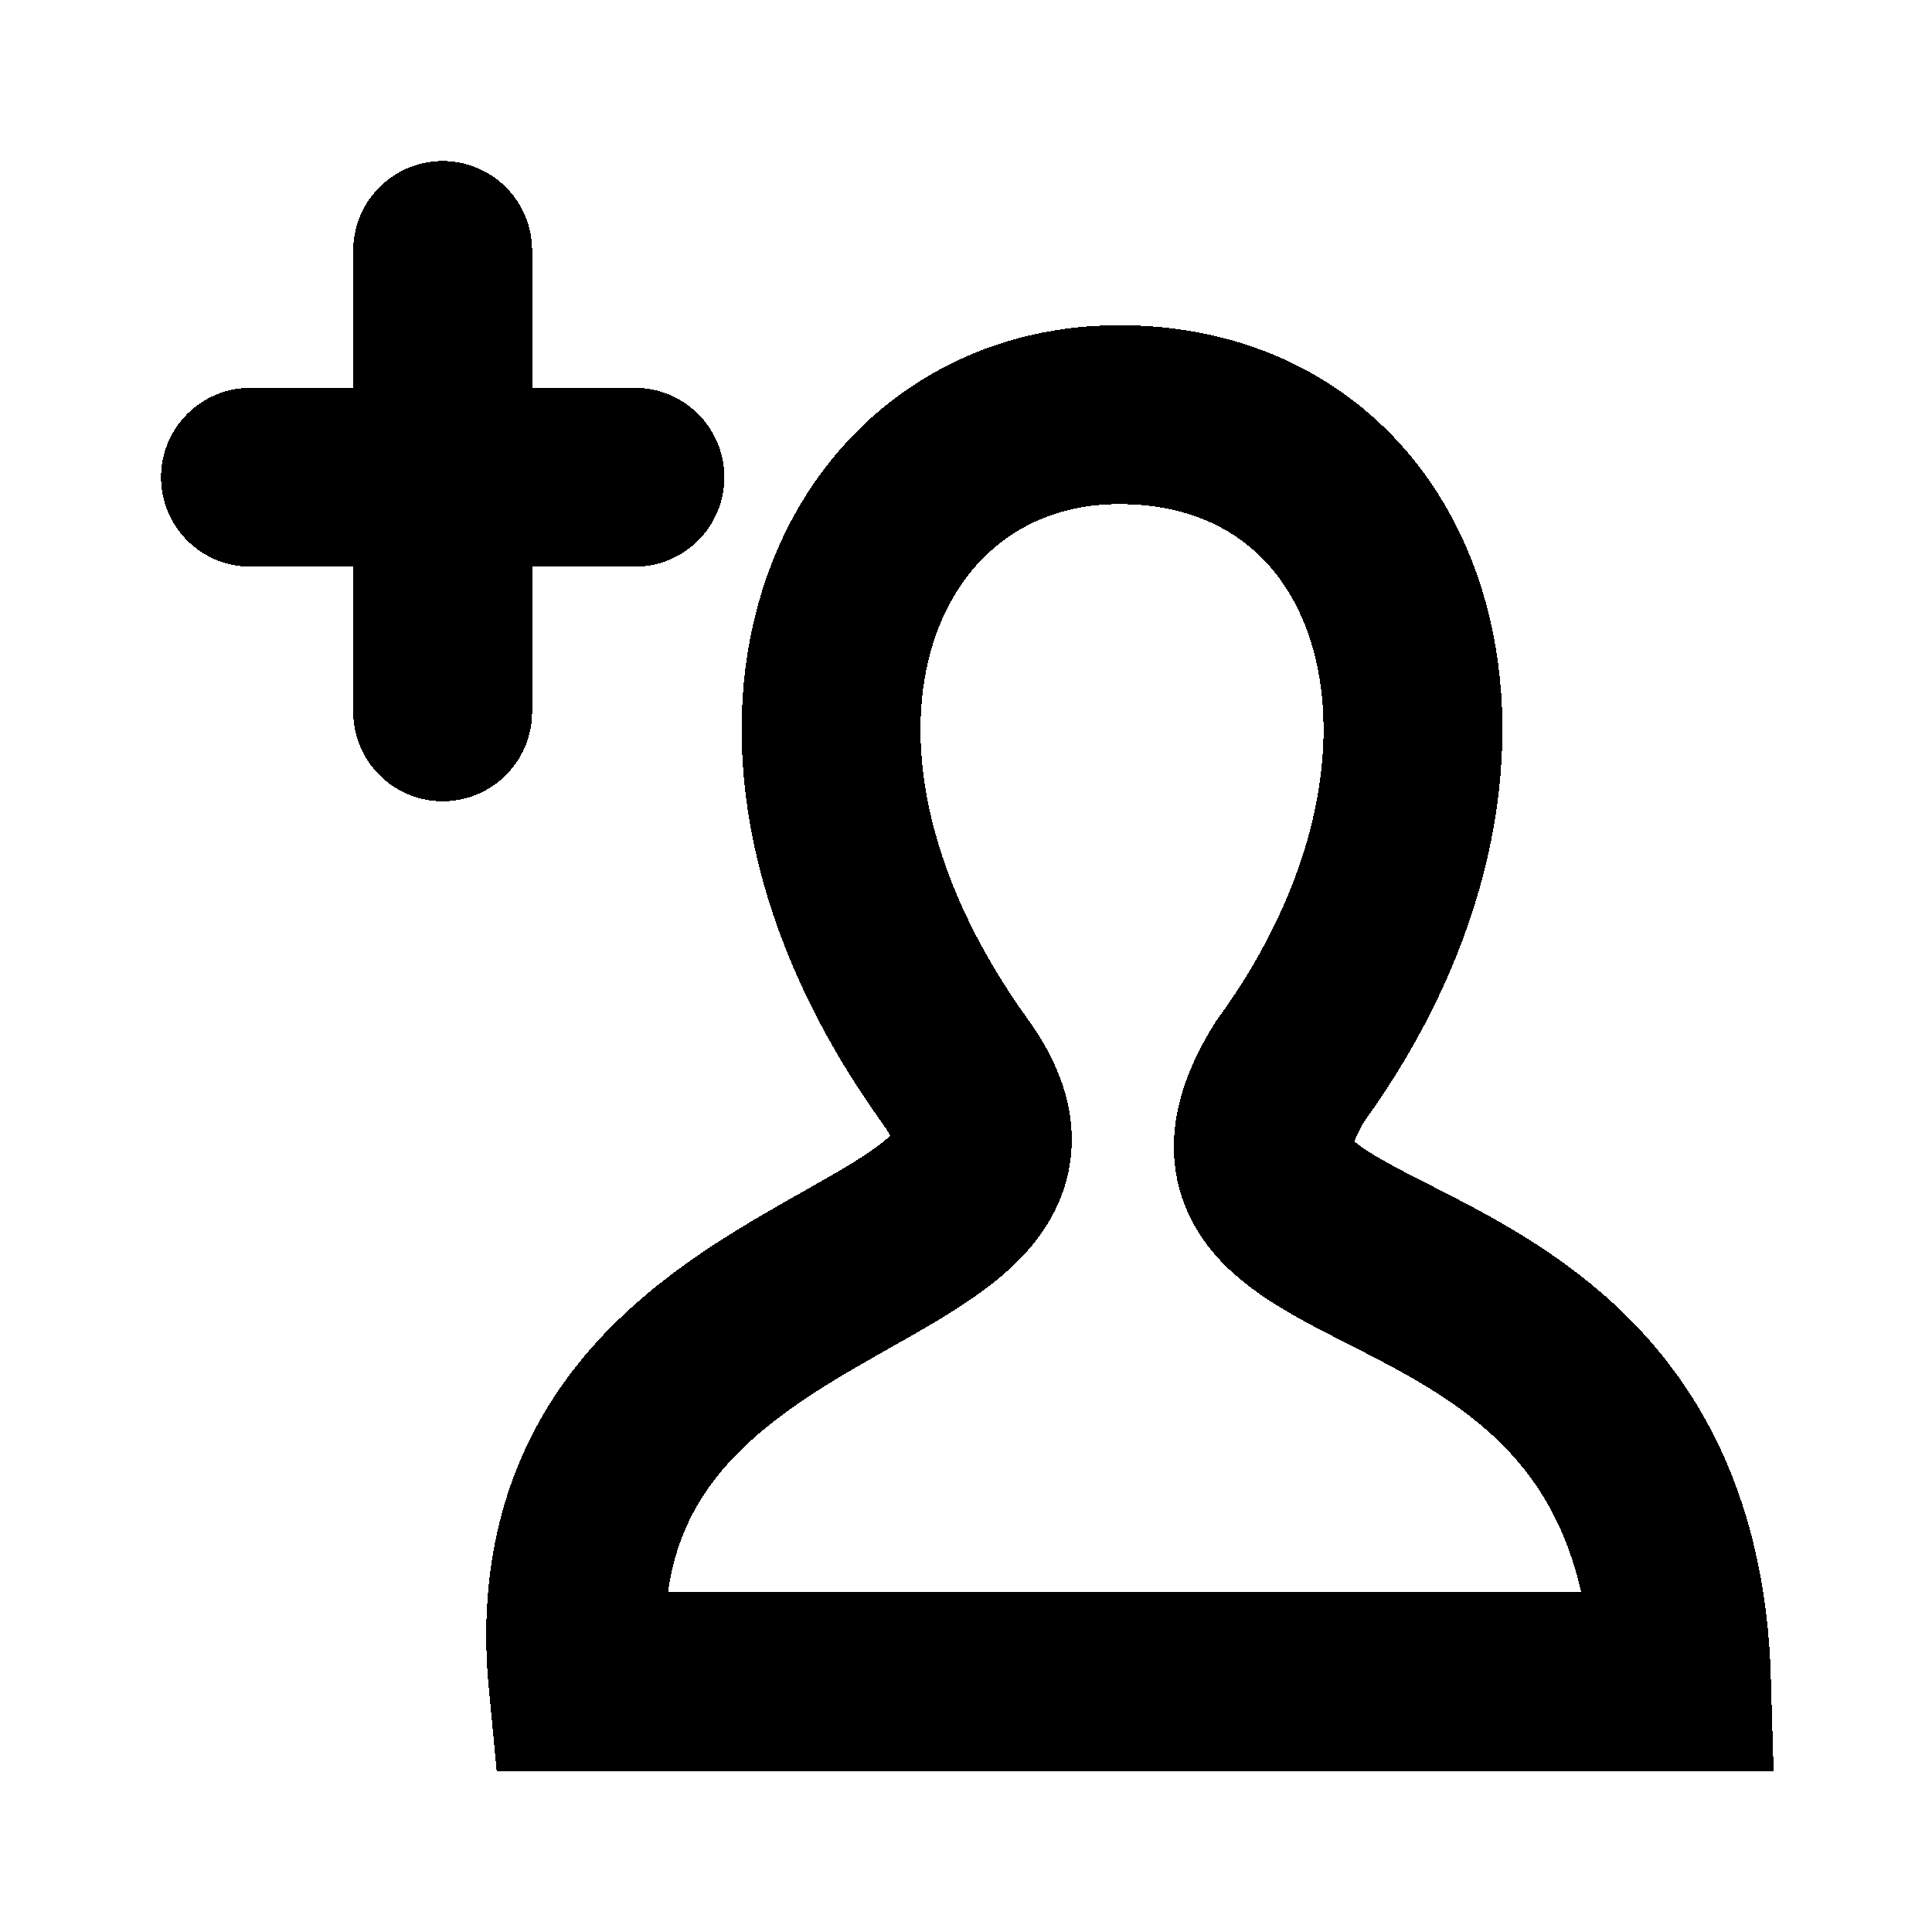 <svg width="54" height="54" viewBox="0 0 54 54" fill="none" xmlns="http://www.w3.org/2000/svg">
<g id="add" filter="url(#filter0_d_218_255)">
<path d="M12.373 3V15.896M7 9.339H17.746M16.154 43H47C46.602 29.23 31.876 32.727 36.055 25.951C42.423 17.208 39.438 7.59 31.279 7.59C23.915 7.59 19.935 16.552 26.701 25.951C31.079 32.032 14.96 30.541 16.154 43Z" stroke="black" stroke-width="5" stroke-linecap="round" shape-rendering="crispEdges"/>
</g>
<defs>
<filter id="filter0_d_218_255" x="0.5" y="0.5" width="53.073" height="53" filterUnits="userSpaceOnUse" color-interpolation-filters="sRGB">
<feFlood flood-opacity="0" result="BackgroundImageFix"/>
<feColorMatrix in="SourceAlpha" type="matrix" values="0 0 0 0 0 0 0 0 0 0 0 0 0 0 0 0 0 0 127 0" result="hardAlpha"/>
<feOffset dy="4"/>
<feGaussianBlur stdDeviation="2"/>
<feComposite in2="hardAlpha" operator="out"/>
<feColorMatrix type="matrix" values="0 0 0 0 0 0 0 0 0 0 0 0 0 0 0 0 0 0 0.25 0"/>
<feBlend mode="normal" in2="BackgroundImageFix" result="effect1_dropShadow_218_255"/>
<feBlend mode="normal" in="SourceGraphic" in2="effect1_dropShadow_218_255" result="shape"/>
</filter>
</defs>
</svg>
